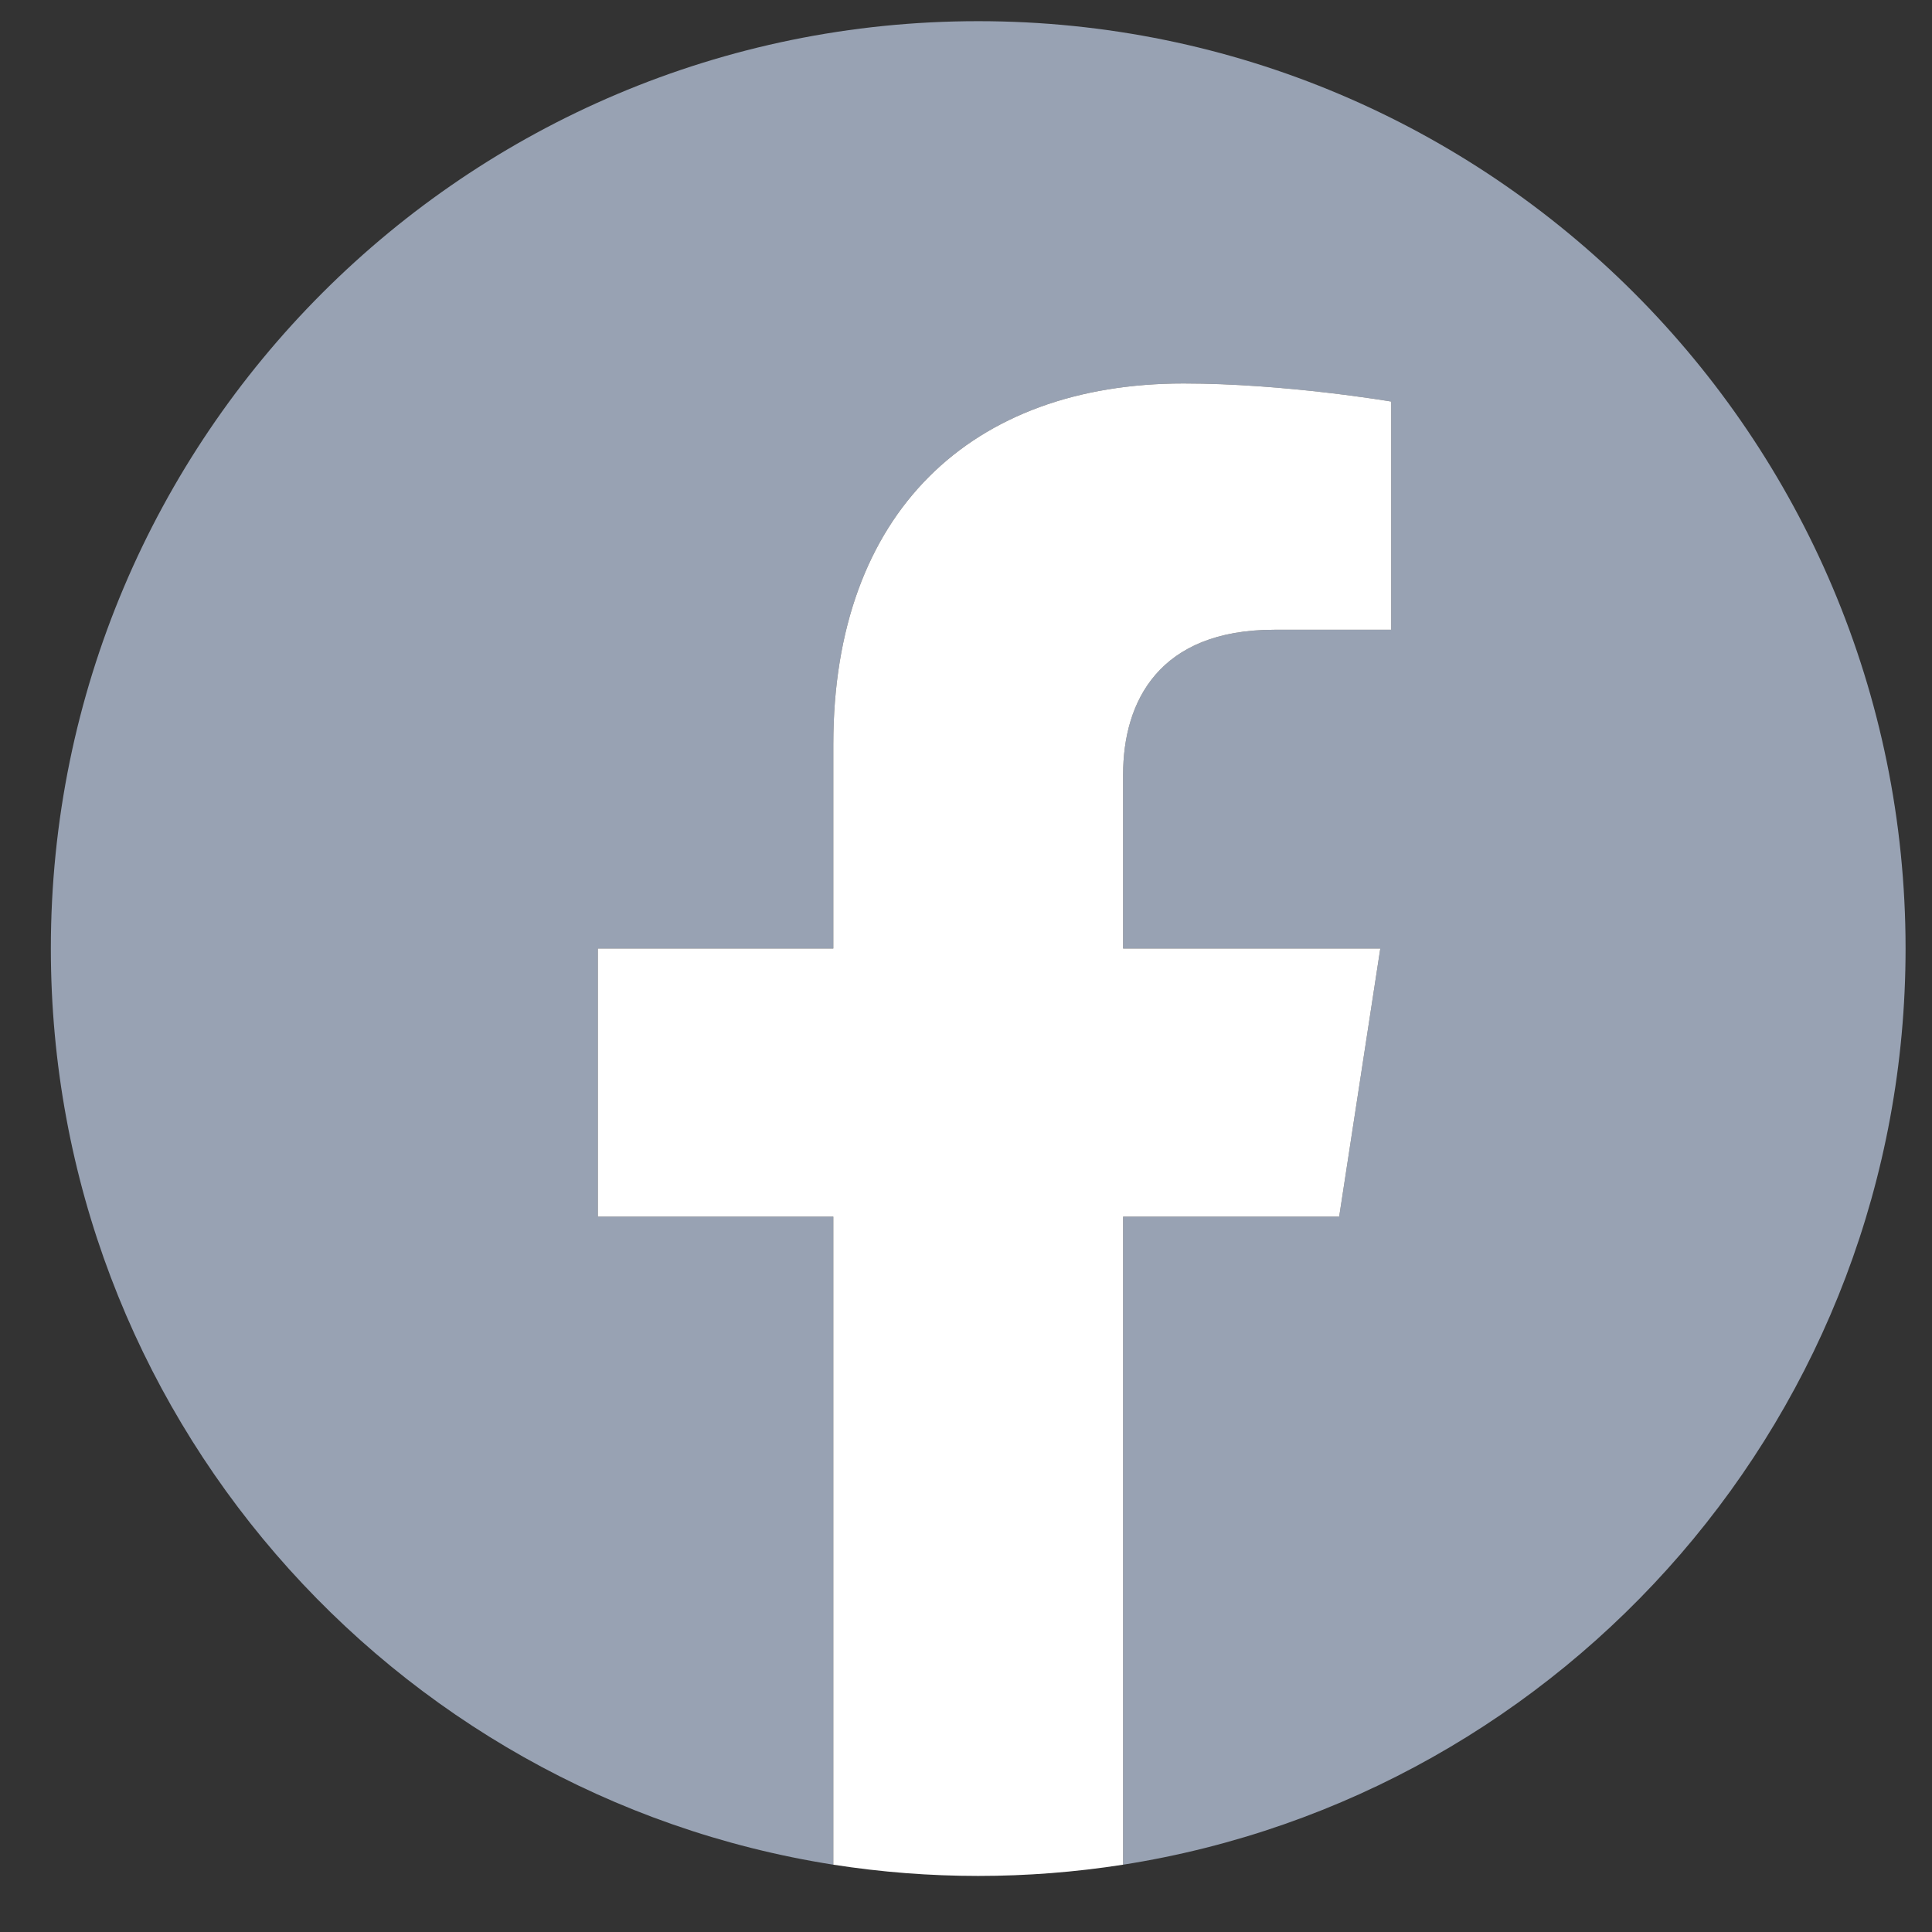 <svg width="25" height="25" viewBox="0 0 25 25" fill="none" xmlns="http://www.w3.org/2000/svg">
<rect x="0" y="0" width="25" height="25" fill="#333333" stroke="none"/>
<g id="Social icon" clip-path="url(#clip0_1920_2988)">
<path id="Vector" d="M24.658 12.274C24.658 5.647 19.286 0.274 12.658 0.274C6.031 0.274 0.658 5.647 0.658 12.274C0.658 18.264 5.046 23.228 10.783 24.129V15.743H7.736V12.274H10.783V9.631C10.783 6.623 12.575 4.962 15.316 4.962C16.628 4.962 18.002 5.196 18.002 5.196V8.149H16.489C14.998 8.149 14.533 9.074 14.533 10.024V12.274H17.861L17.329 15.743H14.533V24.129C20.27 23.228 24.658 18.264 24.658 12.274Z" fill="#98A2B3"/>
<path id="Vector_2" d="M17.329 15.743L17.861 12.274H14.533V10.024C14.533 9.075 14.998 8.149 16.489 8.149H18.002V5.196C18.002 5.196 16.629 4.962 15.316 4.962C12.575 4.962 10.783 6.623 10.783 9.631V12.274H7.736V15.743H10.783V24.129C12.026 24.323 13.291 24.323 14.533 24.129V15.743H17.329Z" fill="white"/>
</g>
<defs>
<clipPath id="clip0_1920_2988">
<rect width="24" height="24" fill="white" transform="translate(0.658 0.274)"/>
</clipPath>
</defs>
</svg>
